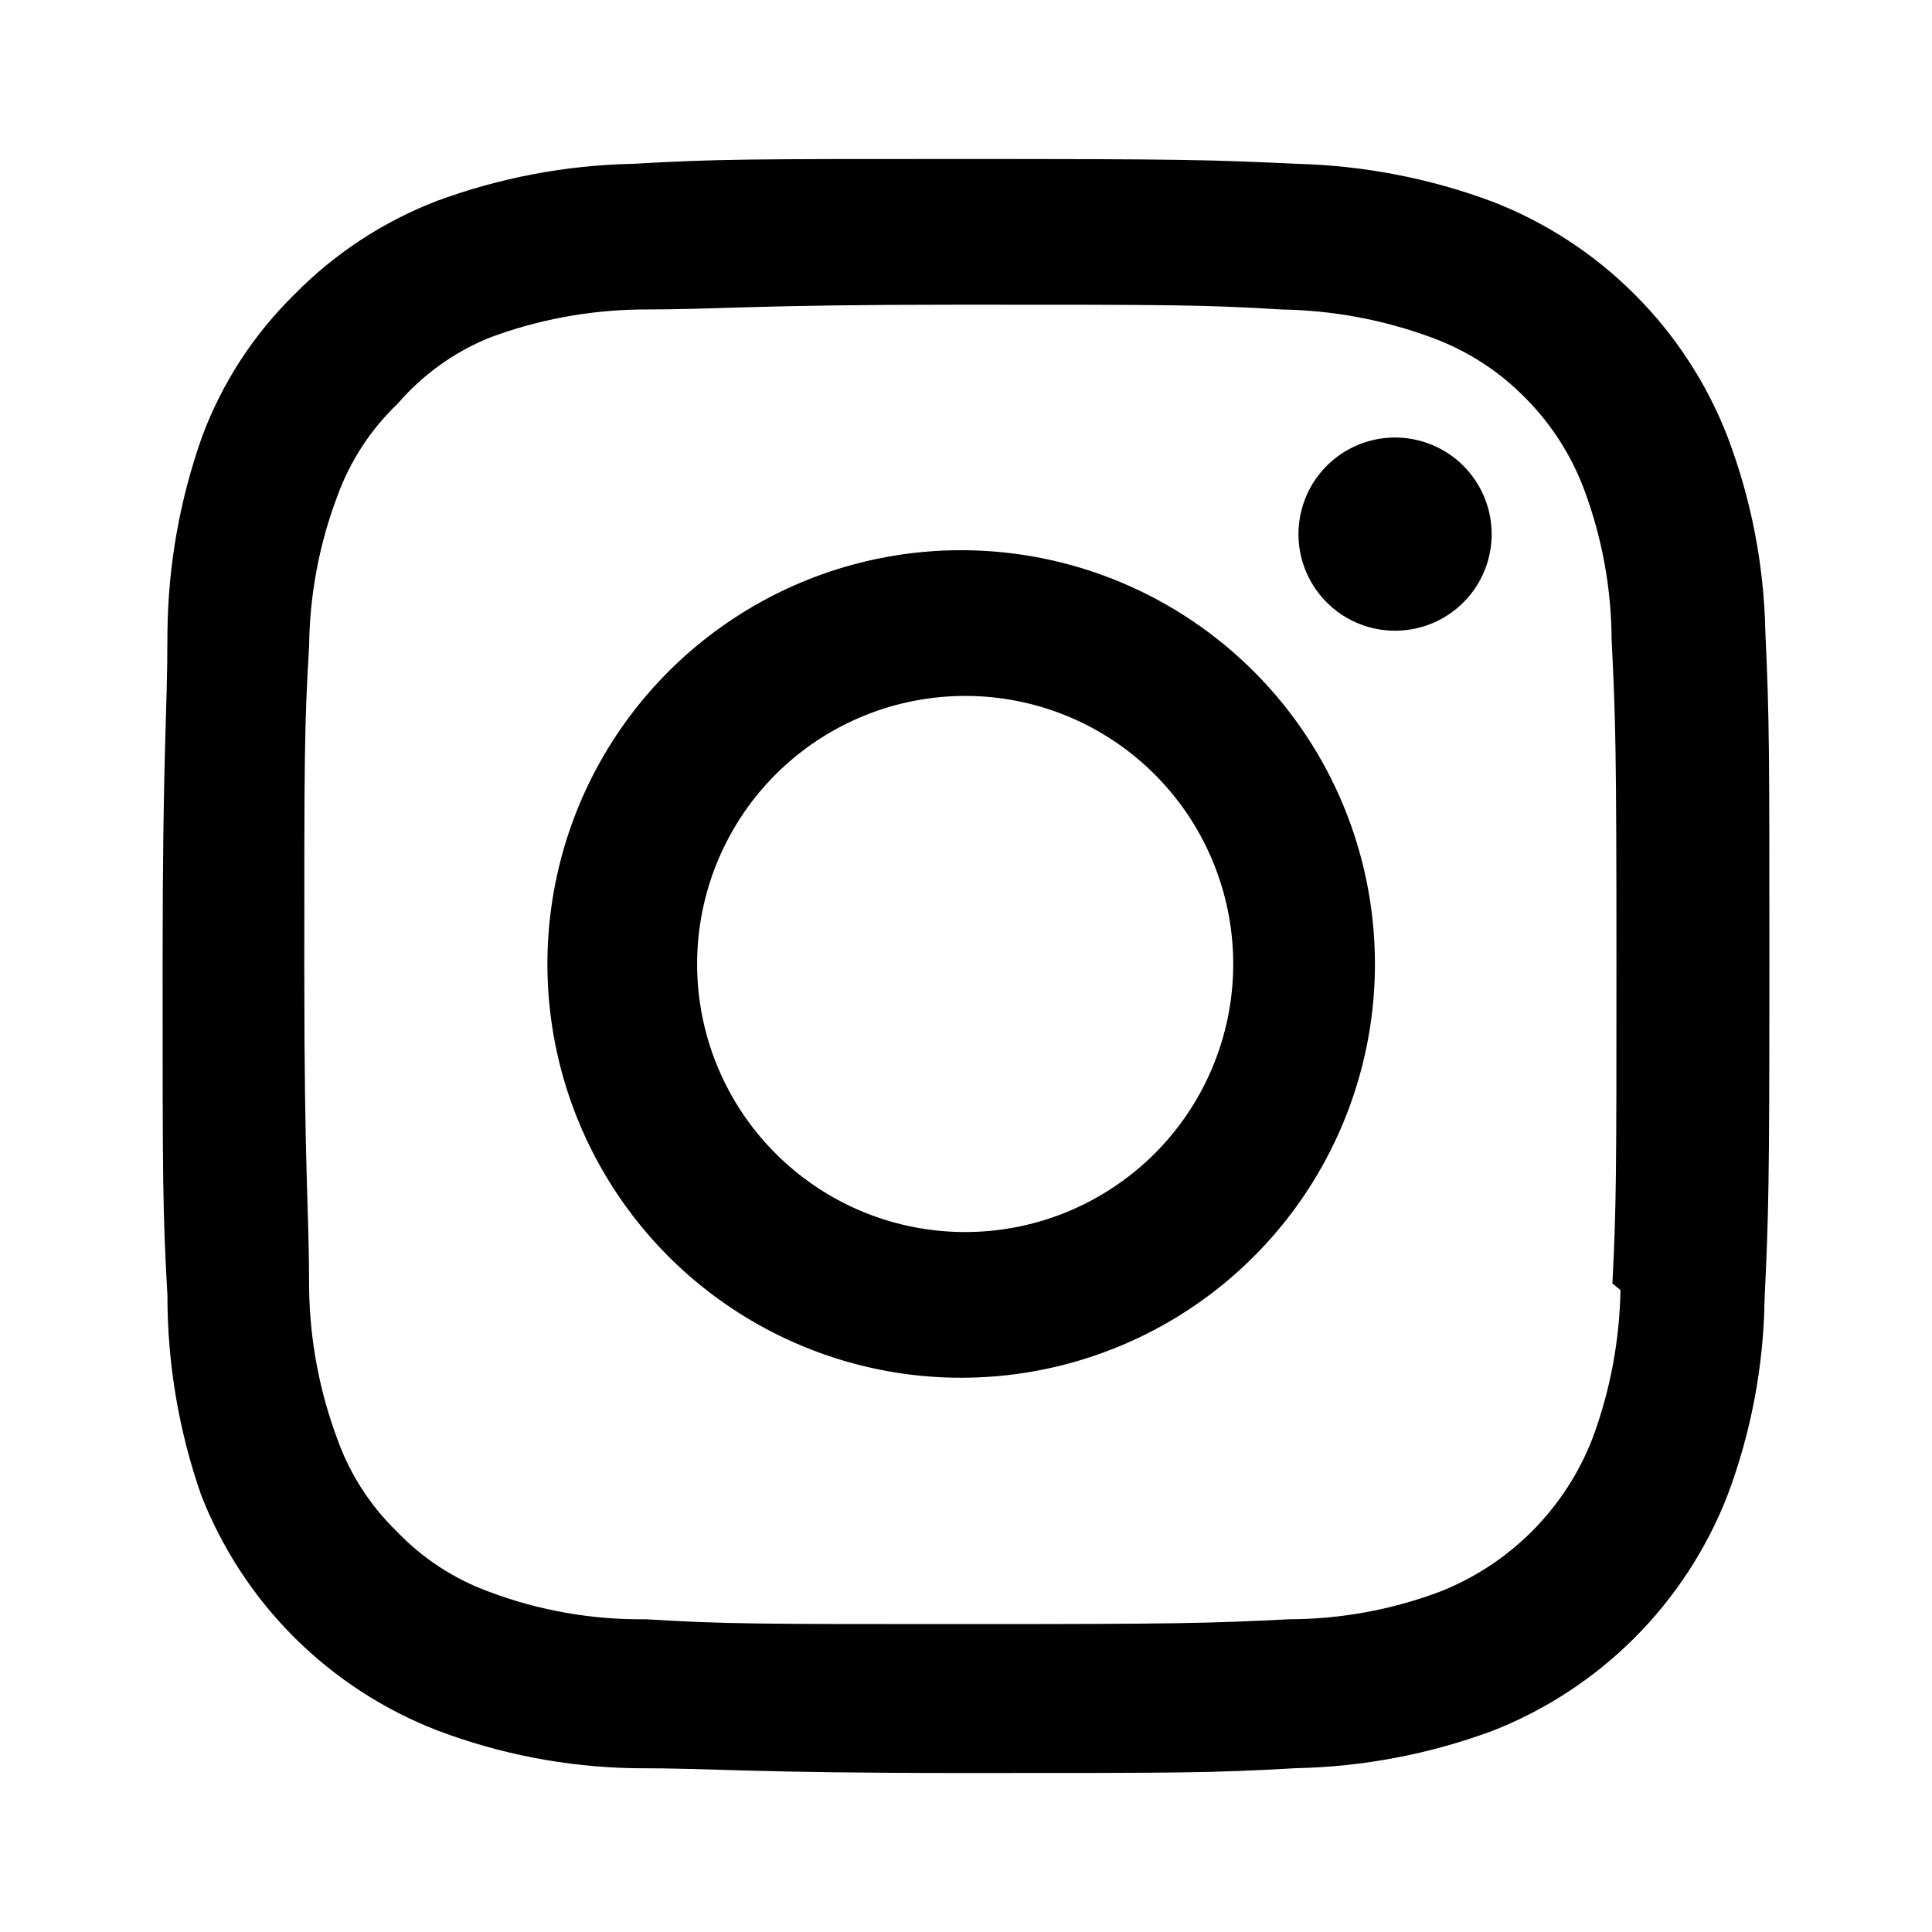 <svg width="24" height="24" viewBox="0 0 24 24" fill="none" xmlns="http://www.w3.org/2000/svg">
<path d="M21.93 7.855C21.914 7.024 21.755 6.202 21.46 5.425C21.203 4.762 20.81 4.16 20.307 3.658C19.805 3.155 19.203 2.762 18.54 2.505C17.762 2.215 16.941 2.056 16.11 2.035C15.04 1.985 14.7 1.975 11.98 1.975C9.26 1.975 8.92 1.975 7.86 2.035C7.03 2.052 6.209 2.208 5.43 2.495C4.764 2.751 4.16 3.146 3.66 3.655C3.151 4.153 2.758 4.758 2.51 5.425C2.233 6.206 2.088 7.027 2.08 7.855C2.08 8.925 2.02 9.265 2.02 11.975C2.02 14.685 2.02 15.035 2.08 16.095C2.079 16.939 2.221 17.778 2.5 18.575C2.759 19.238 3.154 19.84 3.658 20.343C4.163 20.845 4.766 21.238 5.43 21.495C6.207 21.79 7.029 21.949 7.86 21.965C8.92 21.965 9.26 22.025 11.98 22.025C14.7 22.025 15.04 22.025 16.1 21.965C16.93 21.948 17.751 21.792 18.53 21.505C19.195 21.246 19.798 20.852 20.303 20.348C20.807 19.843 21.201 19.24 21.46 18.575C21.752 17.797 21.908 16.975 21.92 16.145C21.97 15.085 21.98 14.745 21.98 12.025C21.98 9.305 21.98 8.925 21.93 7.855ZM20.13 16.025C20.119 16.657 20.001 17.283 19.78 17.875C19.612 18.306 19.356 18.697 19.029 19.024C18.702 19.351 18.311 19.607 17.88 19.775C17.285 19.998 16.655 20.113 16.02 20.115C15.02 20.165 14.65 20.175 12.02 20.175C9.39 20.175 9.02 20.175 8.02 20.115C7.358 20.123 6.7 20.008 6.08 19.775C5.644 19.617 5.25 19.36 4.93 19.025C4.598 18.704 4.345 18.31 4.19 17.875C3.969 17.283 3.851 16.657 3.84 16.025C3.84 14.965 3.78 14.655 3.78 12.025C3.78 9.395 3.78 9.025 3.84 8.025C3.847 7.389 3.965 6.76 4.19 6.165C4.348 5.729 4.604 5.335 4.94 5.015C5.25 4.655 5.64 4.374 6.08 4.195C6.672 3.974 7.298 3.856 7.93 3.845C8.99 3.845 9.3 3.785 11.93 3.785C14.56 3.785 14.93 3.785 15.93 3.845C16.565 3.856 17.194 3.974 17.79 4.195C18.223 4.354 18.616 4.606 18.94 4.935C19.267 5.261 19.519 5.653 19.68 6.085C19.902 6.68 20.017 7.31 20.02 7.945C20.07 8.945 20.08 9.315 20.08 11.945C20.08 14.575 20.08 14.945 20.03 15.945L20.13 16.025Z" fill="black"/>
<path d="M11.98 6.835C10.962 6.827 9.964 7.122 9.114 7.682C8.263 8.242 7.598 9.042 7.203 9.98C6.808 10.919 6.7 11.953 6.894 12.953C7.088 13.953 7.574 14.872 8.291 15.595C9.009 16.318 9.924 16.811 10.922 17.013C11.921 17.215 12.956 17.115 13.898 16.727C14.839 16.34 15.644 15.681 16.211 14.835C16.777 13.989 17.08 12.993 17.08 11.975C17.08 10.619 16.544 9.317 15.589 8.355C14.633 7.392 13.336 6.846 11.98 6.835ZM11.98 15.305C11.21 15.303 10.464 15.034 9.87 14.543C9.276 14.053 8.87 13.372 8.722 12.616C8.574 11.861 8.692 11.077 9.057 10.398C9.421 9.72 10.01 9.189 10.722 8.896C11.434 8.603 12.226 8.565 12.963 8.79C13.699 9.015 14.335 9.489 14.762 10.13C15.188 10.771 15.38 11.54 15.303 12.307C15.226 13.073 14.886 13.789 14.341 14.333C14.031 14.642 13.662 14.887 13.257 15.054C12.852 15.221 12.418 15.306 11.98 15.305Z" fill="black"/>
<path d="M18.53 6.635C18.53 6.872 18.46 7.104 18.328 7.302C18.196 7.499 18.009 7.653 17.789 7.744C17.57 7.834 17.329 7.858 17.096 7.812C16.863 7.766 16.649 7.651 16.482 7.484C16.314 7.316 16.199 7.102 16.153 6.869C16.107 6.636 16.131 6.395 16.221 6.176C16.312 5.957 16.466 5.769 16.663 5.637C16.861 5.505 17.093 5.435 17.33 5.435C17.648 5.435 17.953 5.561 18.178 5.786C18.404 6.012 18.53 6.317 18.53 6.635Z" fill="black"/>
</svg>
